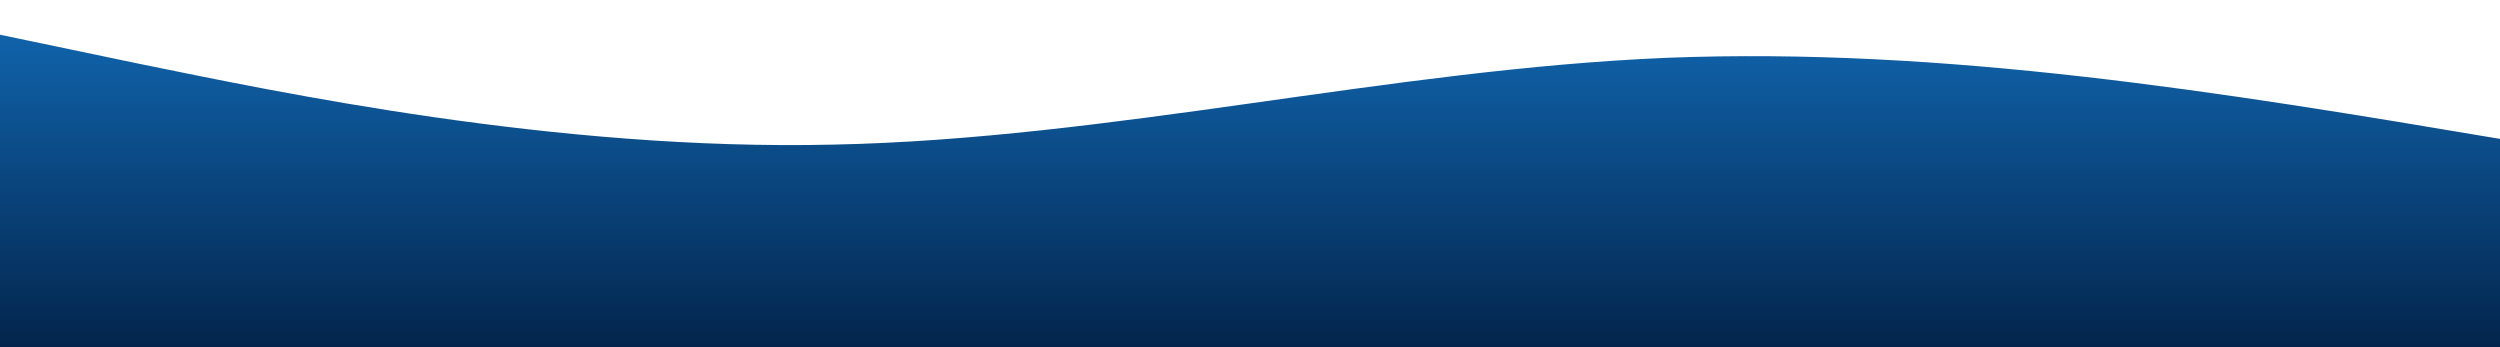 <?xml version="1.0" standalone="no"?>
<svg xmlns:xlink="http://www.w3.org/1999/xlink" id="wave" style="transform:rotate(0deg); transition: 0.3s" viewBox="0 0 1440 200" version="1.1" xmlns="http://www.w3.org/2000/svg"><defs><linearGradient id="sw-gradient-0" x1="0" x2="0" y1="1" y2="0"><stop stop-color="rgba(3, 37, 76, 1)" offset="0%"/><stop stop-color="rgba(17, 103, 177, 1)" offset="100%"/></linearGradient></defs><path style="transform:translate(0, 0px); opacity:1" fill="url(#sw-gradient-0)" d="M0,20L80,36.7C160,53,320,87,480,83.3C640,80,800,40,960,33.3C1120,27,1280,53,1440,80C1600,107,1760,133,1920,130C2080,127,2240,93,2400,83.3C2560,73,2720,87,2880,93.3C3040,100,3200,100,3360,83.3C3520,67,3680,33,3840,23.3C4000,13,4160,27,4320,36.7C4480,47,4640,53,4800,46.7C4960,40,5120,20,5280,36.7C5440,53,5600,107,5760,123.3C5920,140,6080,120,6240,123.3C6400,127,6560,153,6720,146.7C6880,140,7040,100,7200,93.3C7360,87,7520,113,7680,133.3C7840,153,8000,167,8160,170C8320,173,8480,167,8640,140C8800,113,8960,67,9120,40C9280,13,9440,7,9600,33.3C9760,60,9920,120,10080,123.3C10240,127,10400,73,10560,46.7C10720,20,10880,20,11040,46.7C11200,73,11360,127,11440,153.3L11520,180L11520,200L11440,200C11360,200,11200,200,11040,200C10880,200,10720,200,10560,200C10400,200,10240,200,10080,200C9920,200,9760,200,9600,200C9440,200,9280,200,9120,200C8960,200,8800,200,8640,200C8480,200,8320,200,8160,200C8000,200,7840,200,7680,200C7520,200,7360,200,7200,200C7040,200,6880,200,6720,200C6560,200,6400,200,6240,200C6080,200,5920,200,5760,200C5600,200,5440,200,5280,200C5120,200,4960,200,4800,200C4640,200,4480,200,4320,200C4160,200,4000,200,3840,200C3680,200,3520,200,3360,200C3200,200,3040,200,2880,200C2720,200,2560,200,2400,200C2240,200,2080,200,1920,200C1760,200,1600,200,1440,200C1280,200,1120,200,960,200C800,200,640,200,480,200C320,200,160,200,80,200L0,200Z"/></svg>